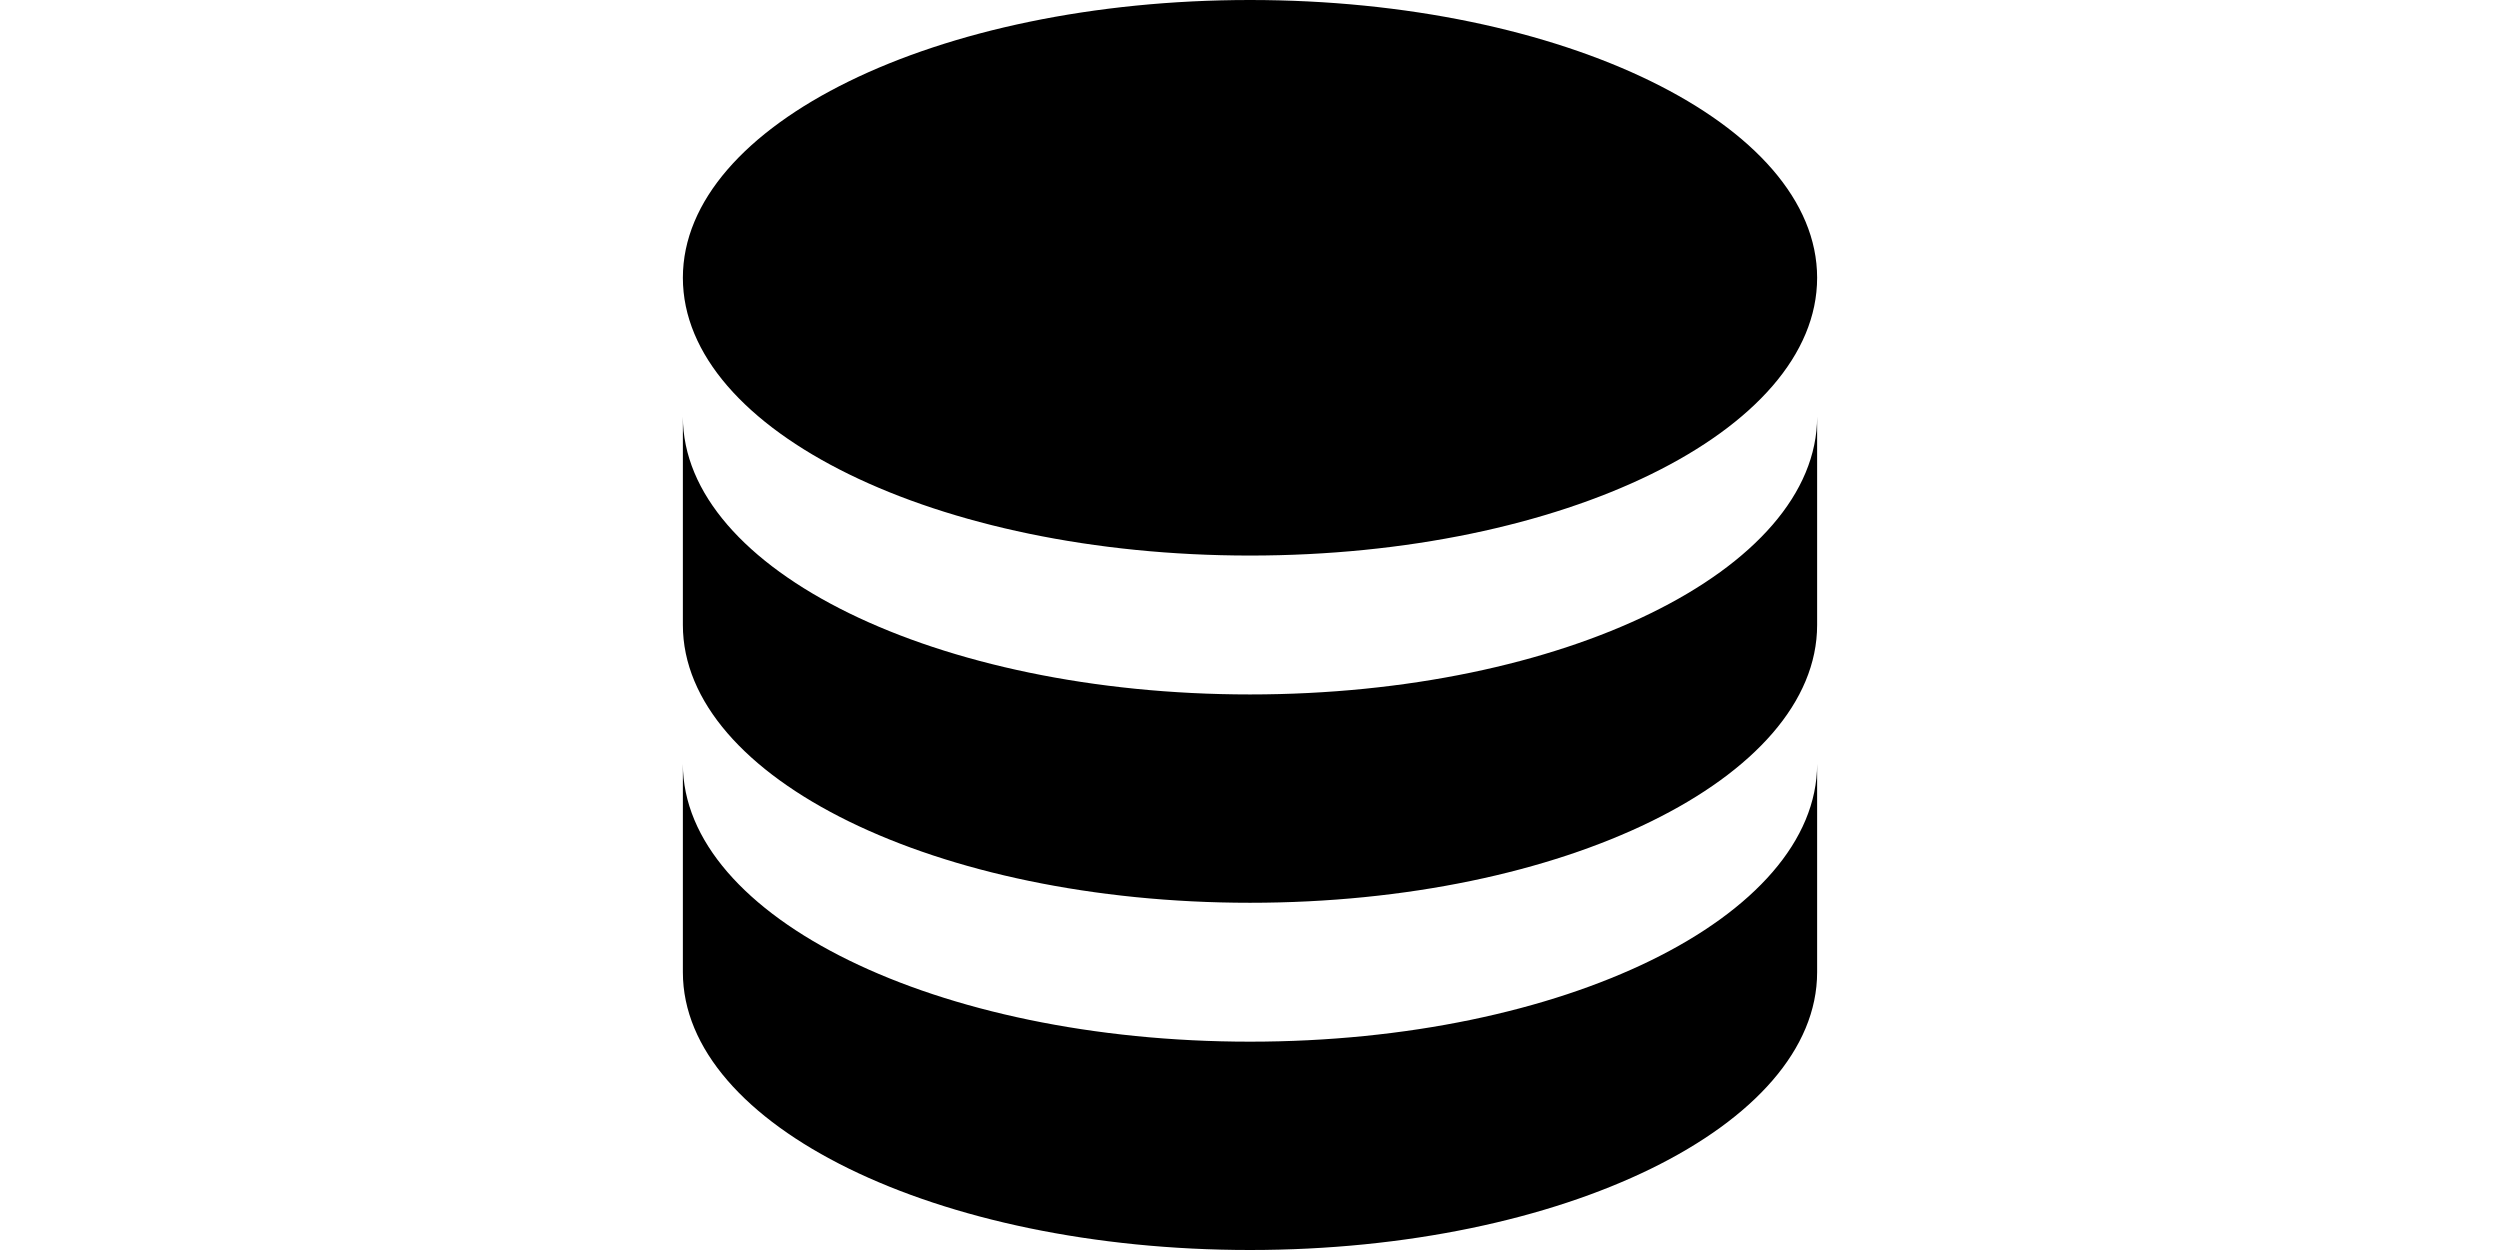 <svg width="30" height="15" viewBox="0 0 49 54" fill="none" xmlns="http://www.w3.org/2000/svg">
<path d="M24.5 0C10.964 0 0 5.37 0 12C0 18.63 10.964 24 24.5 24C38.036 24 49 18.63 49 12C49 5.37 38.036 0 24.5 0ZM0 18V27C0 33.63 10.964 39 24.5 39C38.036 39 49 33.63 49 27V18C49 24.63 38.036 30 24.5 30C10.964 30 0 24.63 0 18ZM0 33V42C0 48.63 10.964 54 24.5 54C38.036 54 49 48.63 49 42V33C49 39.63 38.036 45 24.5 45C10.964 45 0 39.63 0 33Z" fill="black"/>
</svg>
